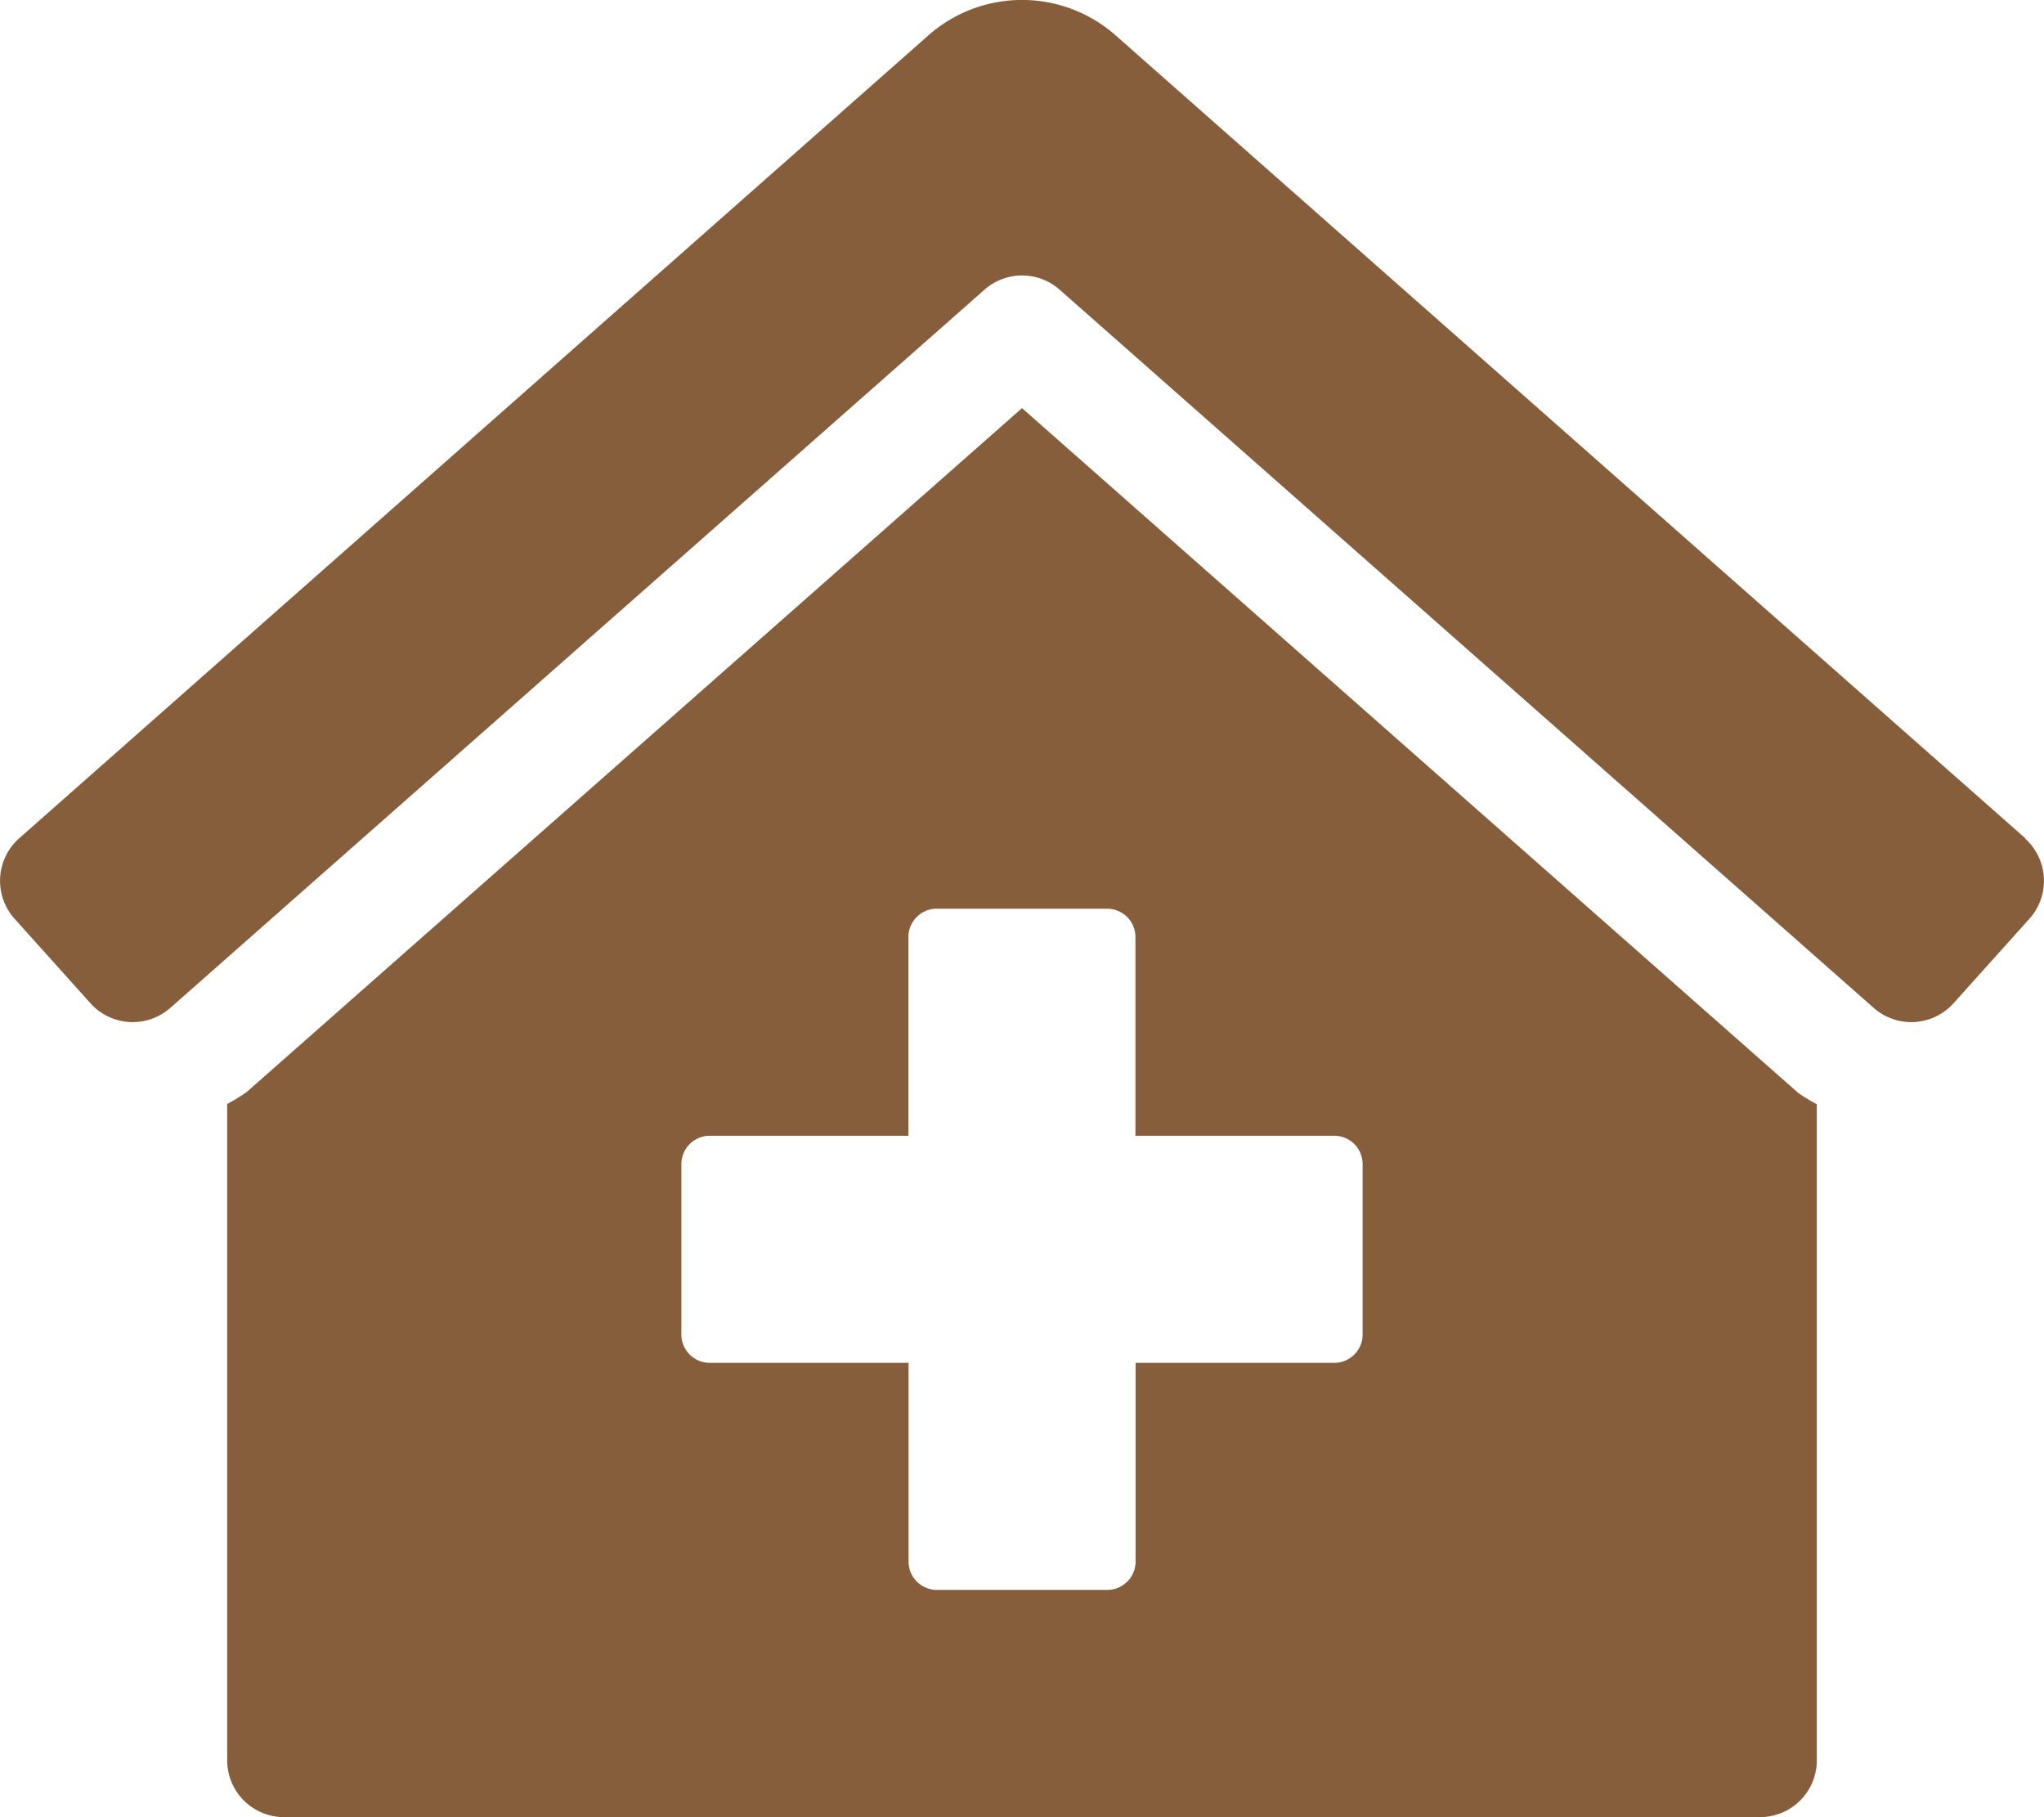 <svg xmlns="http://www.w3.org/2000/svg" width="14" height="12.444" viewBox="0 0 14 12.444">
  <path id="FontAwsome_clinic-medical_" data-name="FontAwsome (clinic-medical)" d="M6.99,2.785,1.679,7.469a1.125,1.125,0,0,1-.133.081v4.495a.389.389,0,0,0,.389.389H12.045a.389.389,0,0,0,.389-.389V7.552a1.134,1.134,0,0,1-.128-.078ZM9.323,9.129a.194.194,0,0,1-.194.194H7.768v1.361a.194.194,0,0,1-.194.194H6.407a.194.194,0,0,1-.194-.194V9.323H4.851a.194.194,0,0,1-.194-.194V7.962a.194.194,0,0,1,.194-.194H6.212V6.407a.194.194,0,0,1,.194-.194H7.573a.194.194,0,0,1,.194.194V7.768H9.129a.194.194,0,0,1,.194.194Zm4.537-3.4L7.64.24a.969.969,0,0,0-1.3,0L.119,5.733a.389.389,0,0,0-.029.549l.52.579a.389.389,0,0,0,.549.029L6.733,1.974a.389.389,0,0,1,.515,0L12.821,6.89a.389.389,0,0,0,.549-.029l.52-.579A.389.389,0,0,0,13.861,5.733Z" transform="translate(0.01 0.01)" fill="#865e3b"/>
</svg>
